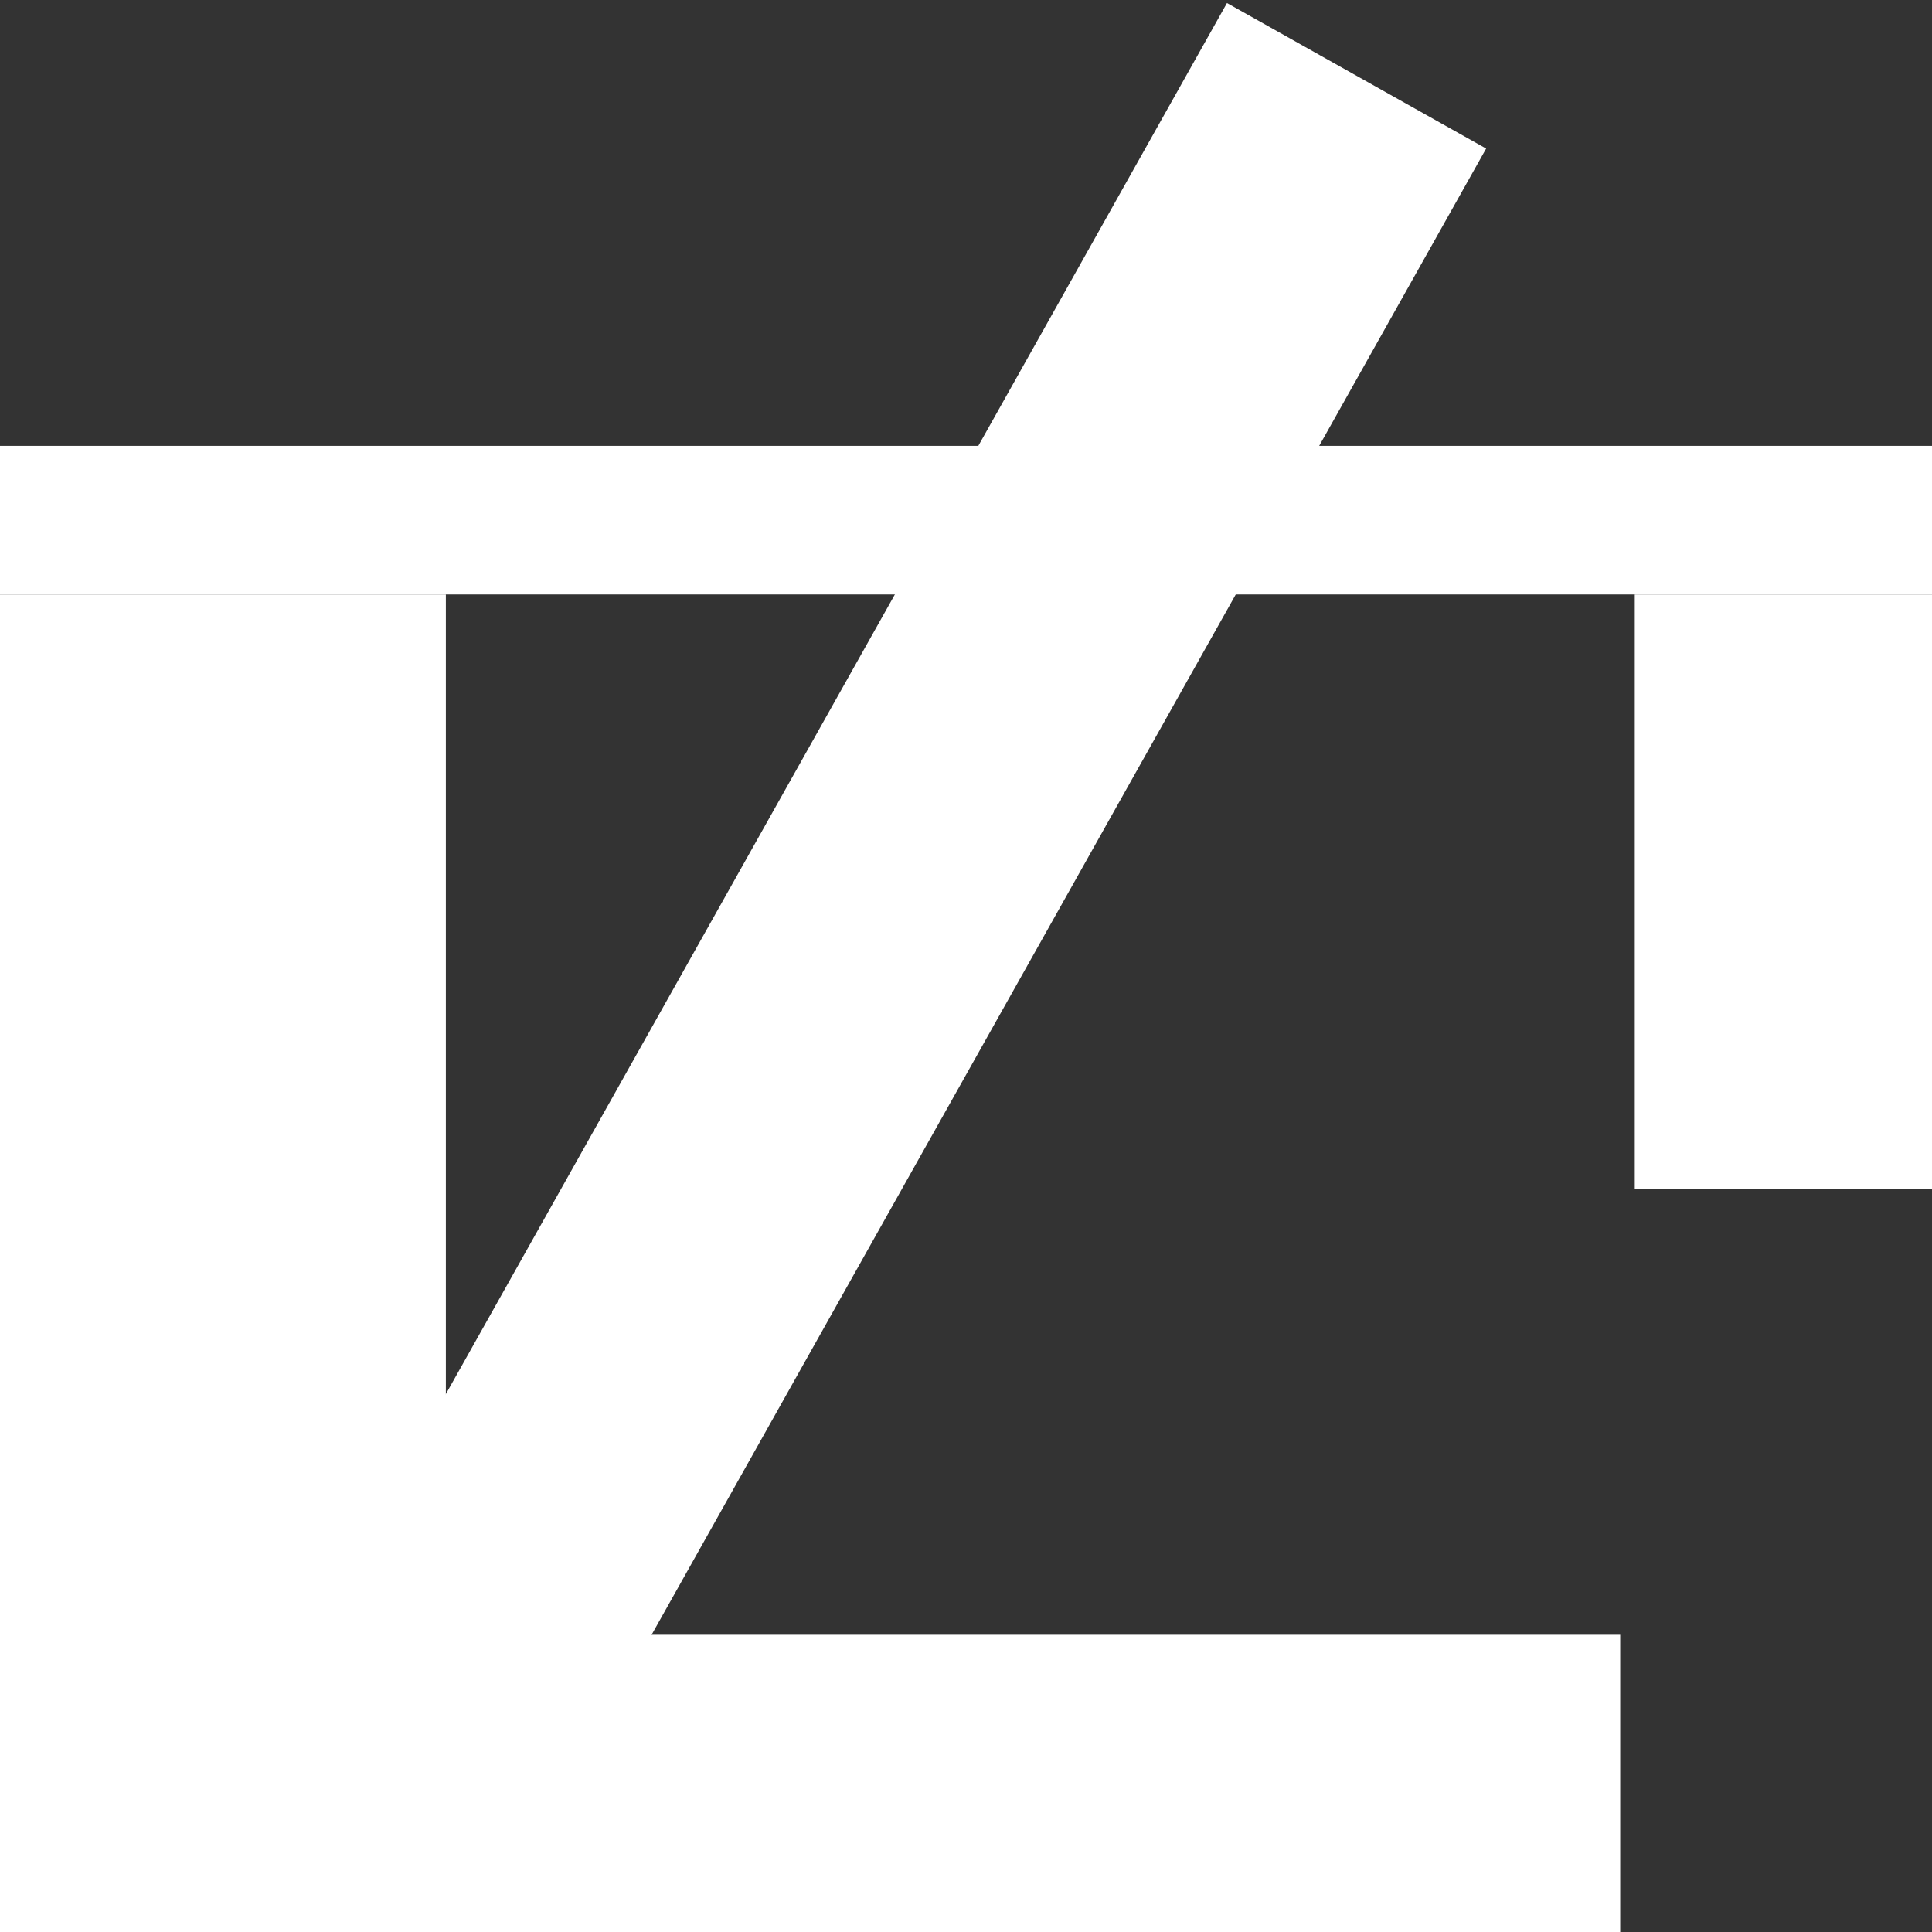 <svg width="13" height="13" viewBox="0 0 13 13" fill="none" xmlns="http://www.w3.org/2000/svg">
<rect x="0" y="0" width="13" height="13" fill="#333333" stroke="none"/>
<line x1="1.5" y1="12.411" x2="1.5" y2="4" stroke="white" stroke-width="3"/>
<line y1="-1" x2="10.902" y2="-1" transform="matrix(1 0 0 -1 0 11)" stroke="white" stroke-width="2"/>
<line x1="12" y1="8" x2="12" y2="4" stroke="white" stroke-width="2"/>
<line x1="3.128" y1="11.195" x2="9.128" y2="0.51" stroke="white" stroke-width="2"/>
<line x1="1.94038e-07" y1="3.5" x2="13" y2="3.5" stroke="white"/>
</svg>
